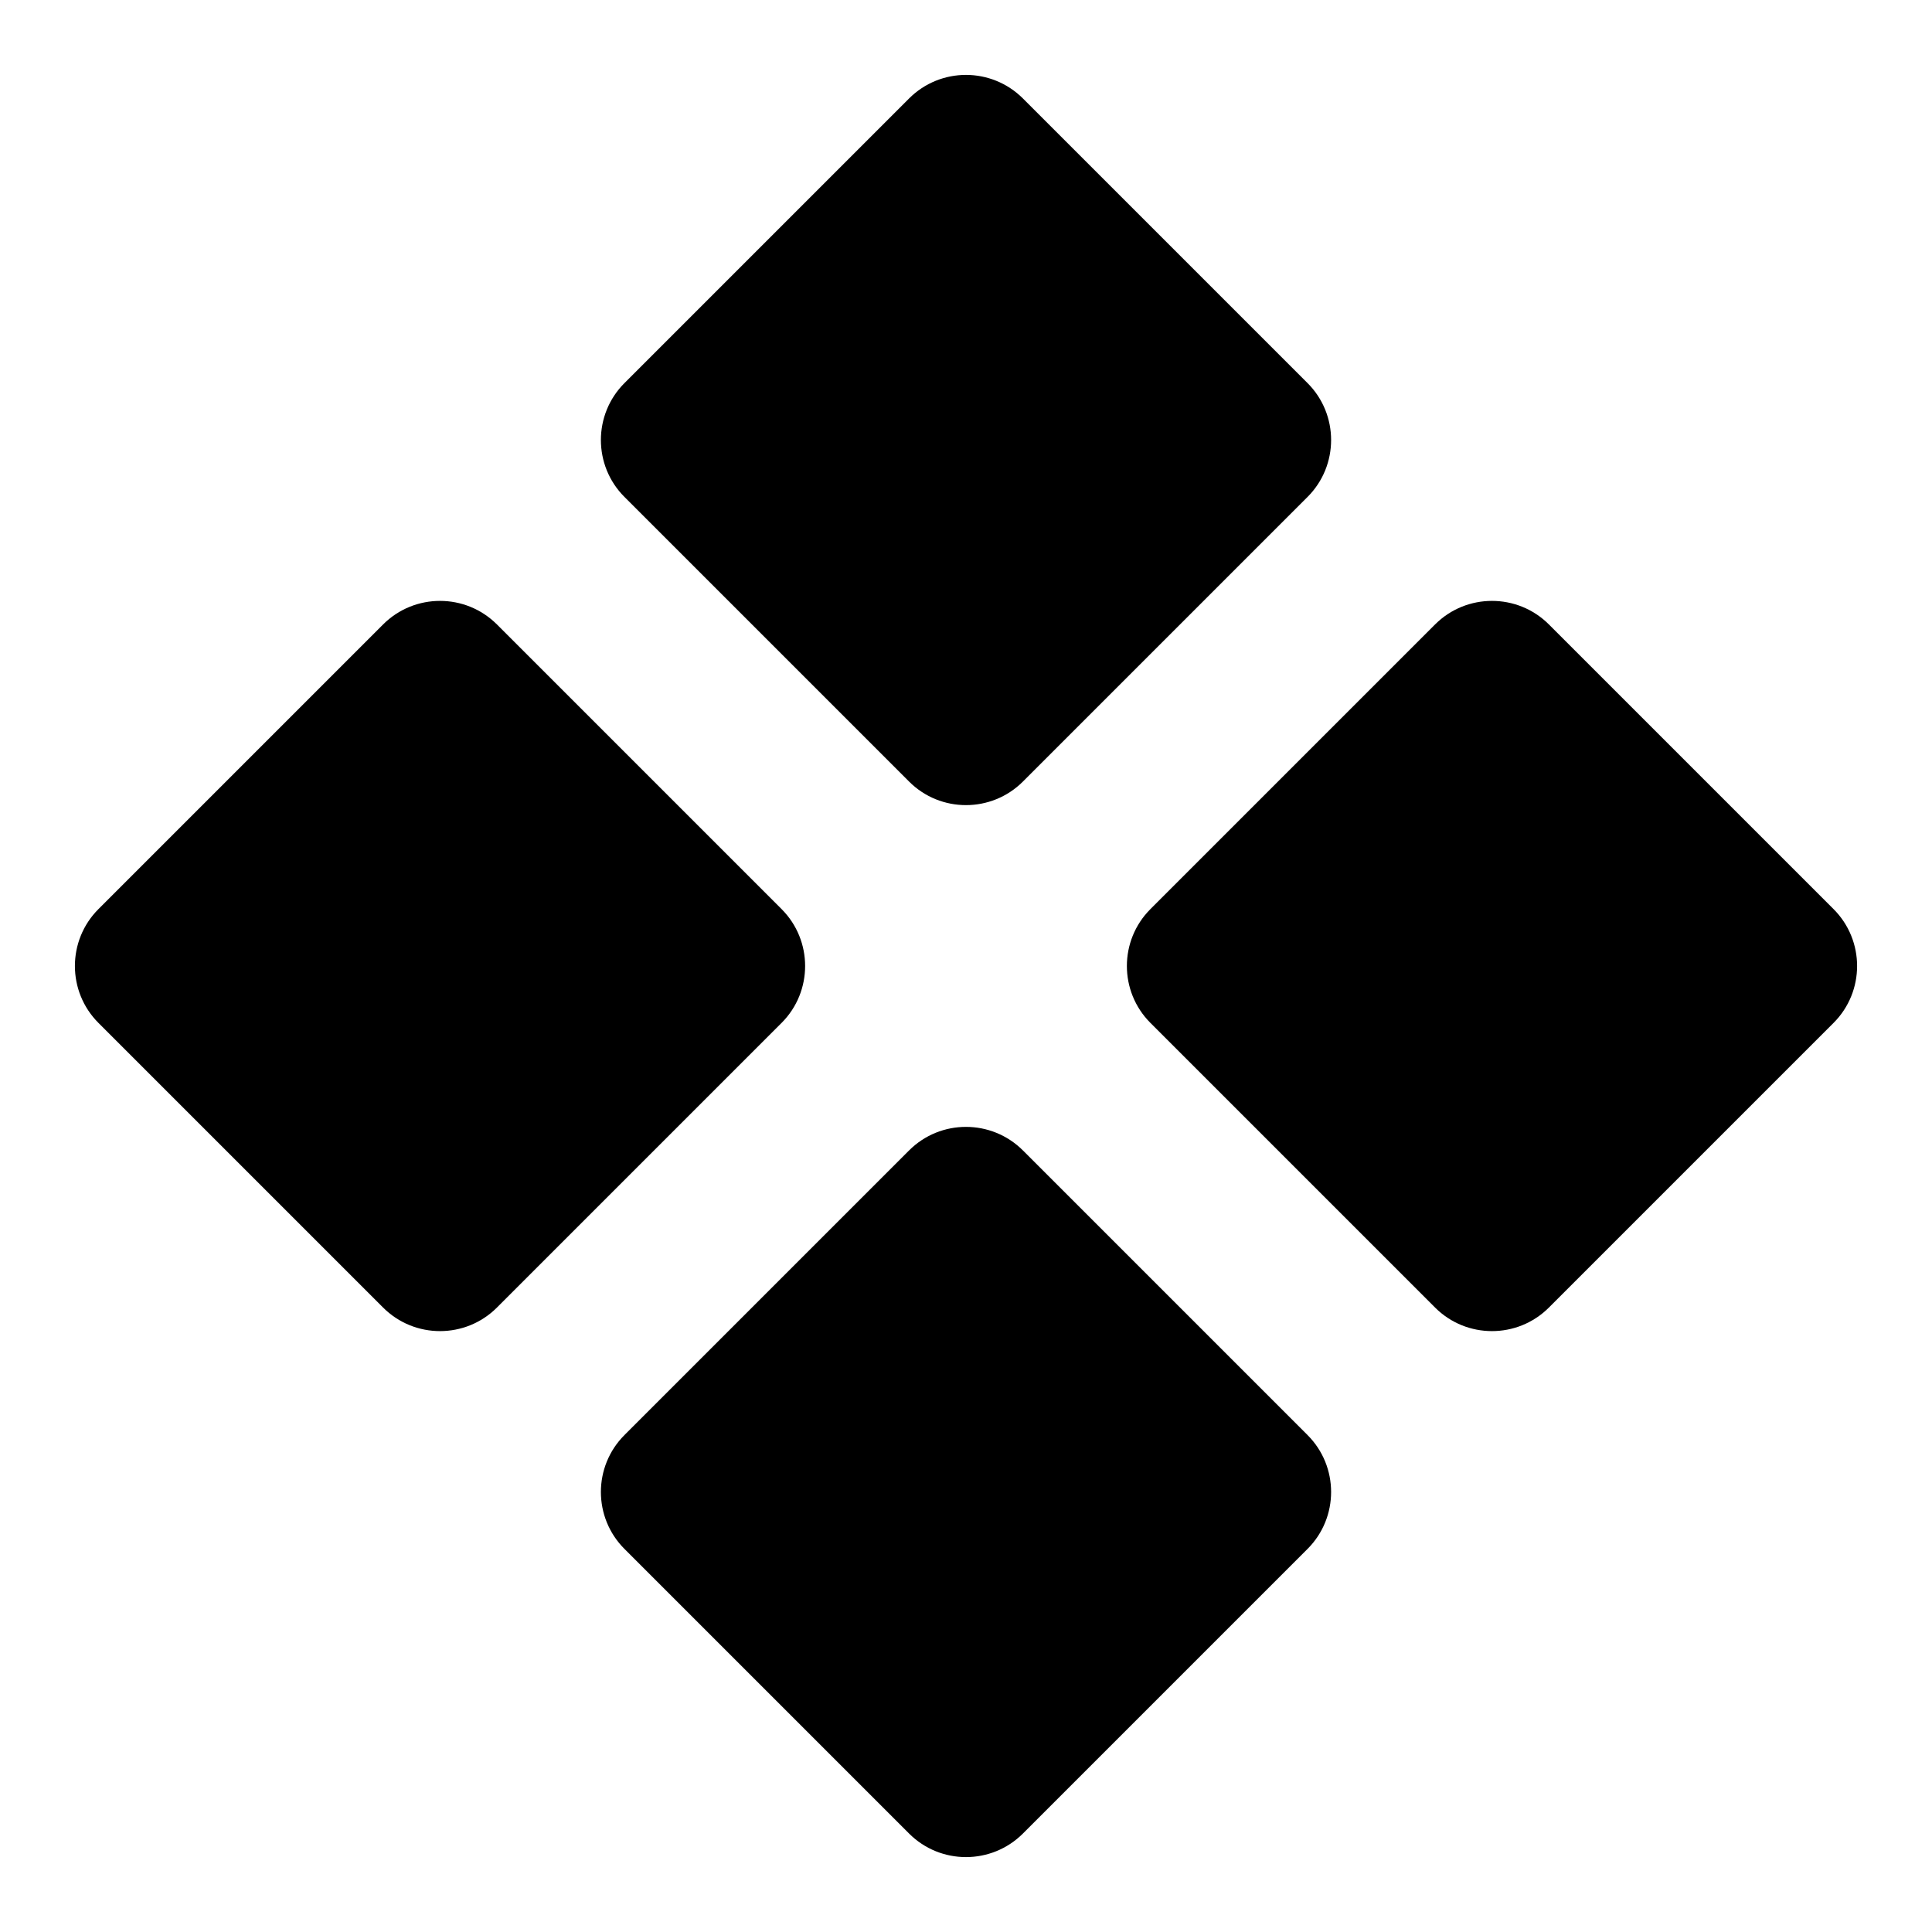<svg width="24" height="24" viewBox="0 0 24 24" fill="none" xmlns="http://www.w3.org/2000/svg">
<path d="M7.757 4.759C7.367 5.149 7.367 5.783 7.757 6.173L11.293 9.709C11.683 10.099 12.316 10.099 12.707 9.709L16.243 6.173C16.633 5.783 16.633 5.149 16.243 4.759L12.707 1.223C12.316 0.833 11.683 0.833 11.293 1.223L7.757 4.759Z" fill="black"/>
<path d="M4.759 16.243C5.149 16.633 5.783 16.633 6.173 16.243L9.709 12.707C10.099 12.317 10.099 11.683 9.709 11.293L6.173 7.757C5.783 7.367 5.149 7.367 4.759 7.757L1.223 11.293C0.833 11.683 0.833 12.317 1.223 12.707L4.759 16.243Z" fill="black"/>
<path d="M7.757 19.241C7.367 18.851 7.367 18.217 7.757 17.827L11.293 14.291C11.683 13.901 12.316 13.901 12.707 14.291L16.243 17.827C16.633 18.217 16.633 18.851 16.243 19.241L12.707 22.777C12.316 23.167 11.683 23.167 11.293 22.777L7.757 19.241Z" fill="black"/>
<path d="M17.827 16.243C18.217 16.633 18.851 16.633 19.241 16.243L22.777 12.707C23.167 12.317 23.167 11.683 22.777 11.293L19.241 7.757C18.851 7.367 18.217 7.367 17.827 7.757L14.291 11.293C13.901 11.683 13.901 12.317 14.291 12.707L17.827 16.243Z" fill="black"/>
</svg>
